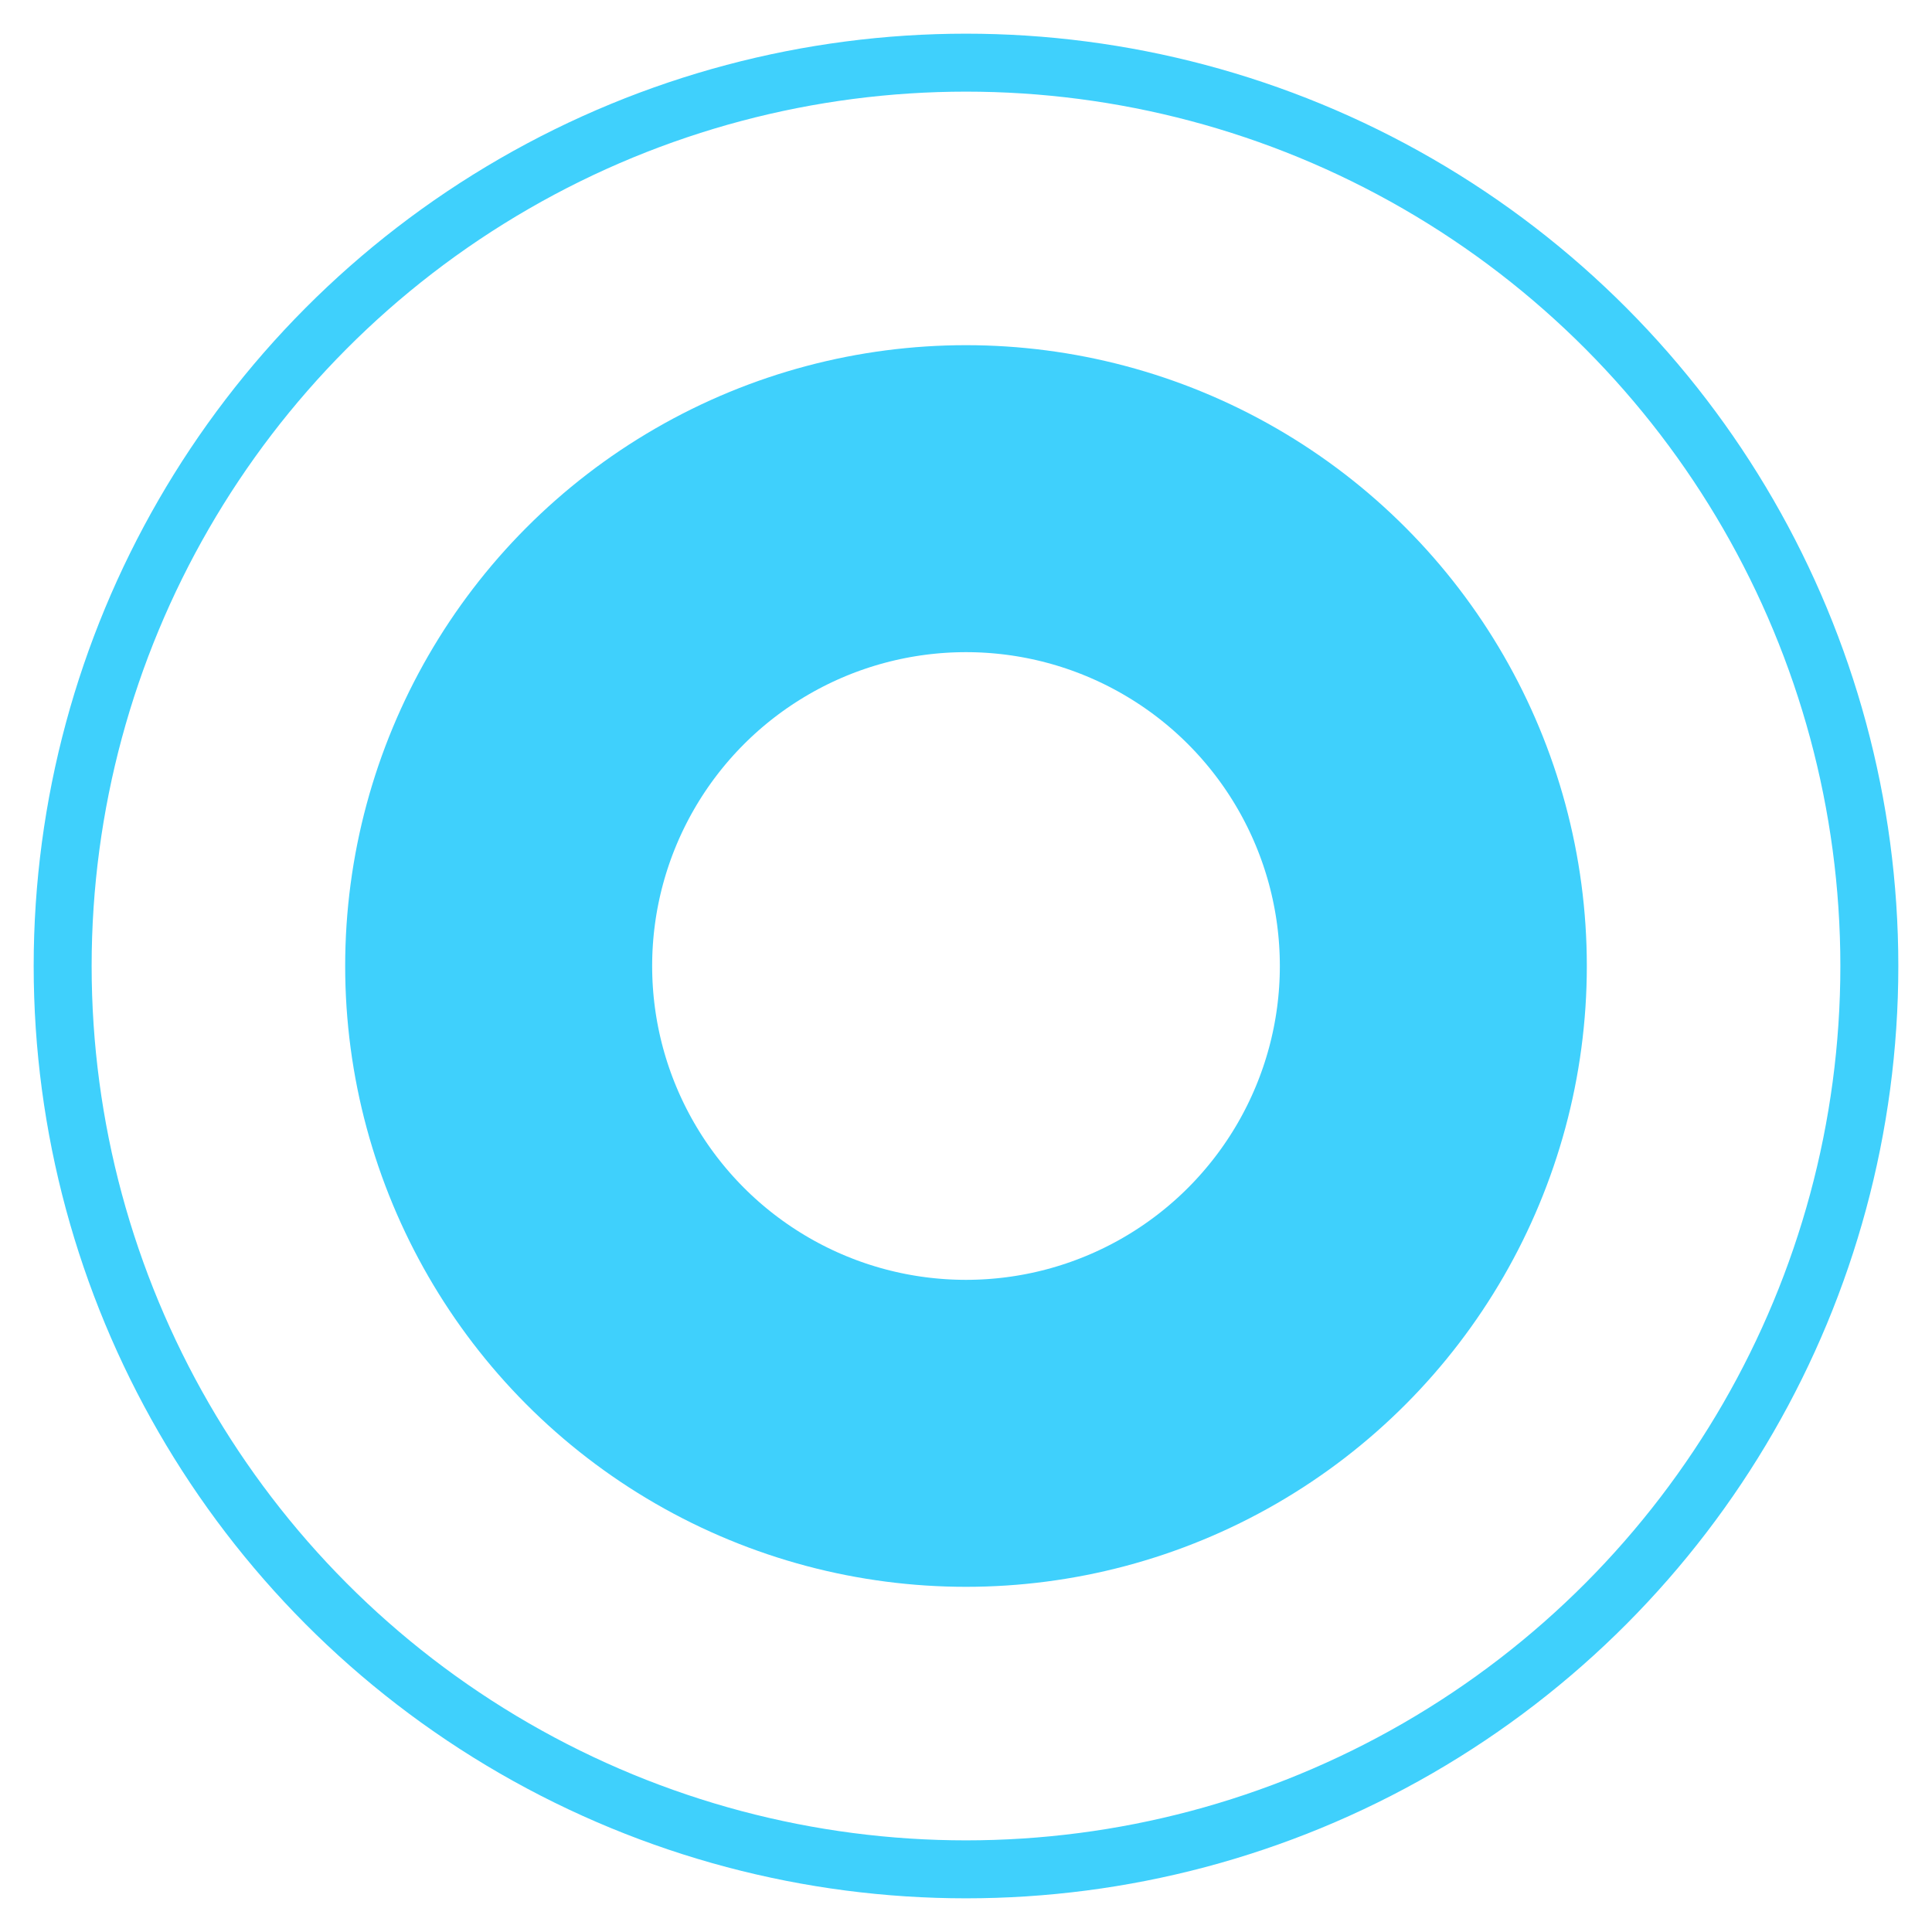<?xml version="1.0" encoding="utf-8"?>
<!-- Generator: Adobe Illustrator 27.7.0, SVG Export Plug-In . SVG Version: 6.00 Build 0)  -->
<svg version="1.1" id="Capa_1" xmlns="http://www.w3.org/2000/svg" xmlns:xlink="http://www.w3.org/1999/xlink" x="0px" y="0px"
	 viewBox="0 0 74 74" style="enable-background:new 0 0 74 74;" xml:space="preserve">
<style type="text/css">
	.st0{fill:none;stroke:#3FD0FC;stroke-width:11.758;stroke-linecap:round;stroke-miterlimit:10;}
	.st1{fill:none;stroke:#3FD0FC;stroke-width:2.22;stroke-linecap:round;stroke-miterlimit:10;}
</style>
<circle id="elipse1" class="st0" cx="37" cy="37" r="17.9"/>
<circle id="elipse2" class="st1" cx="37" cy="37" r="34.6"/>
</svg>
